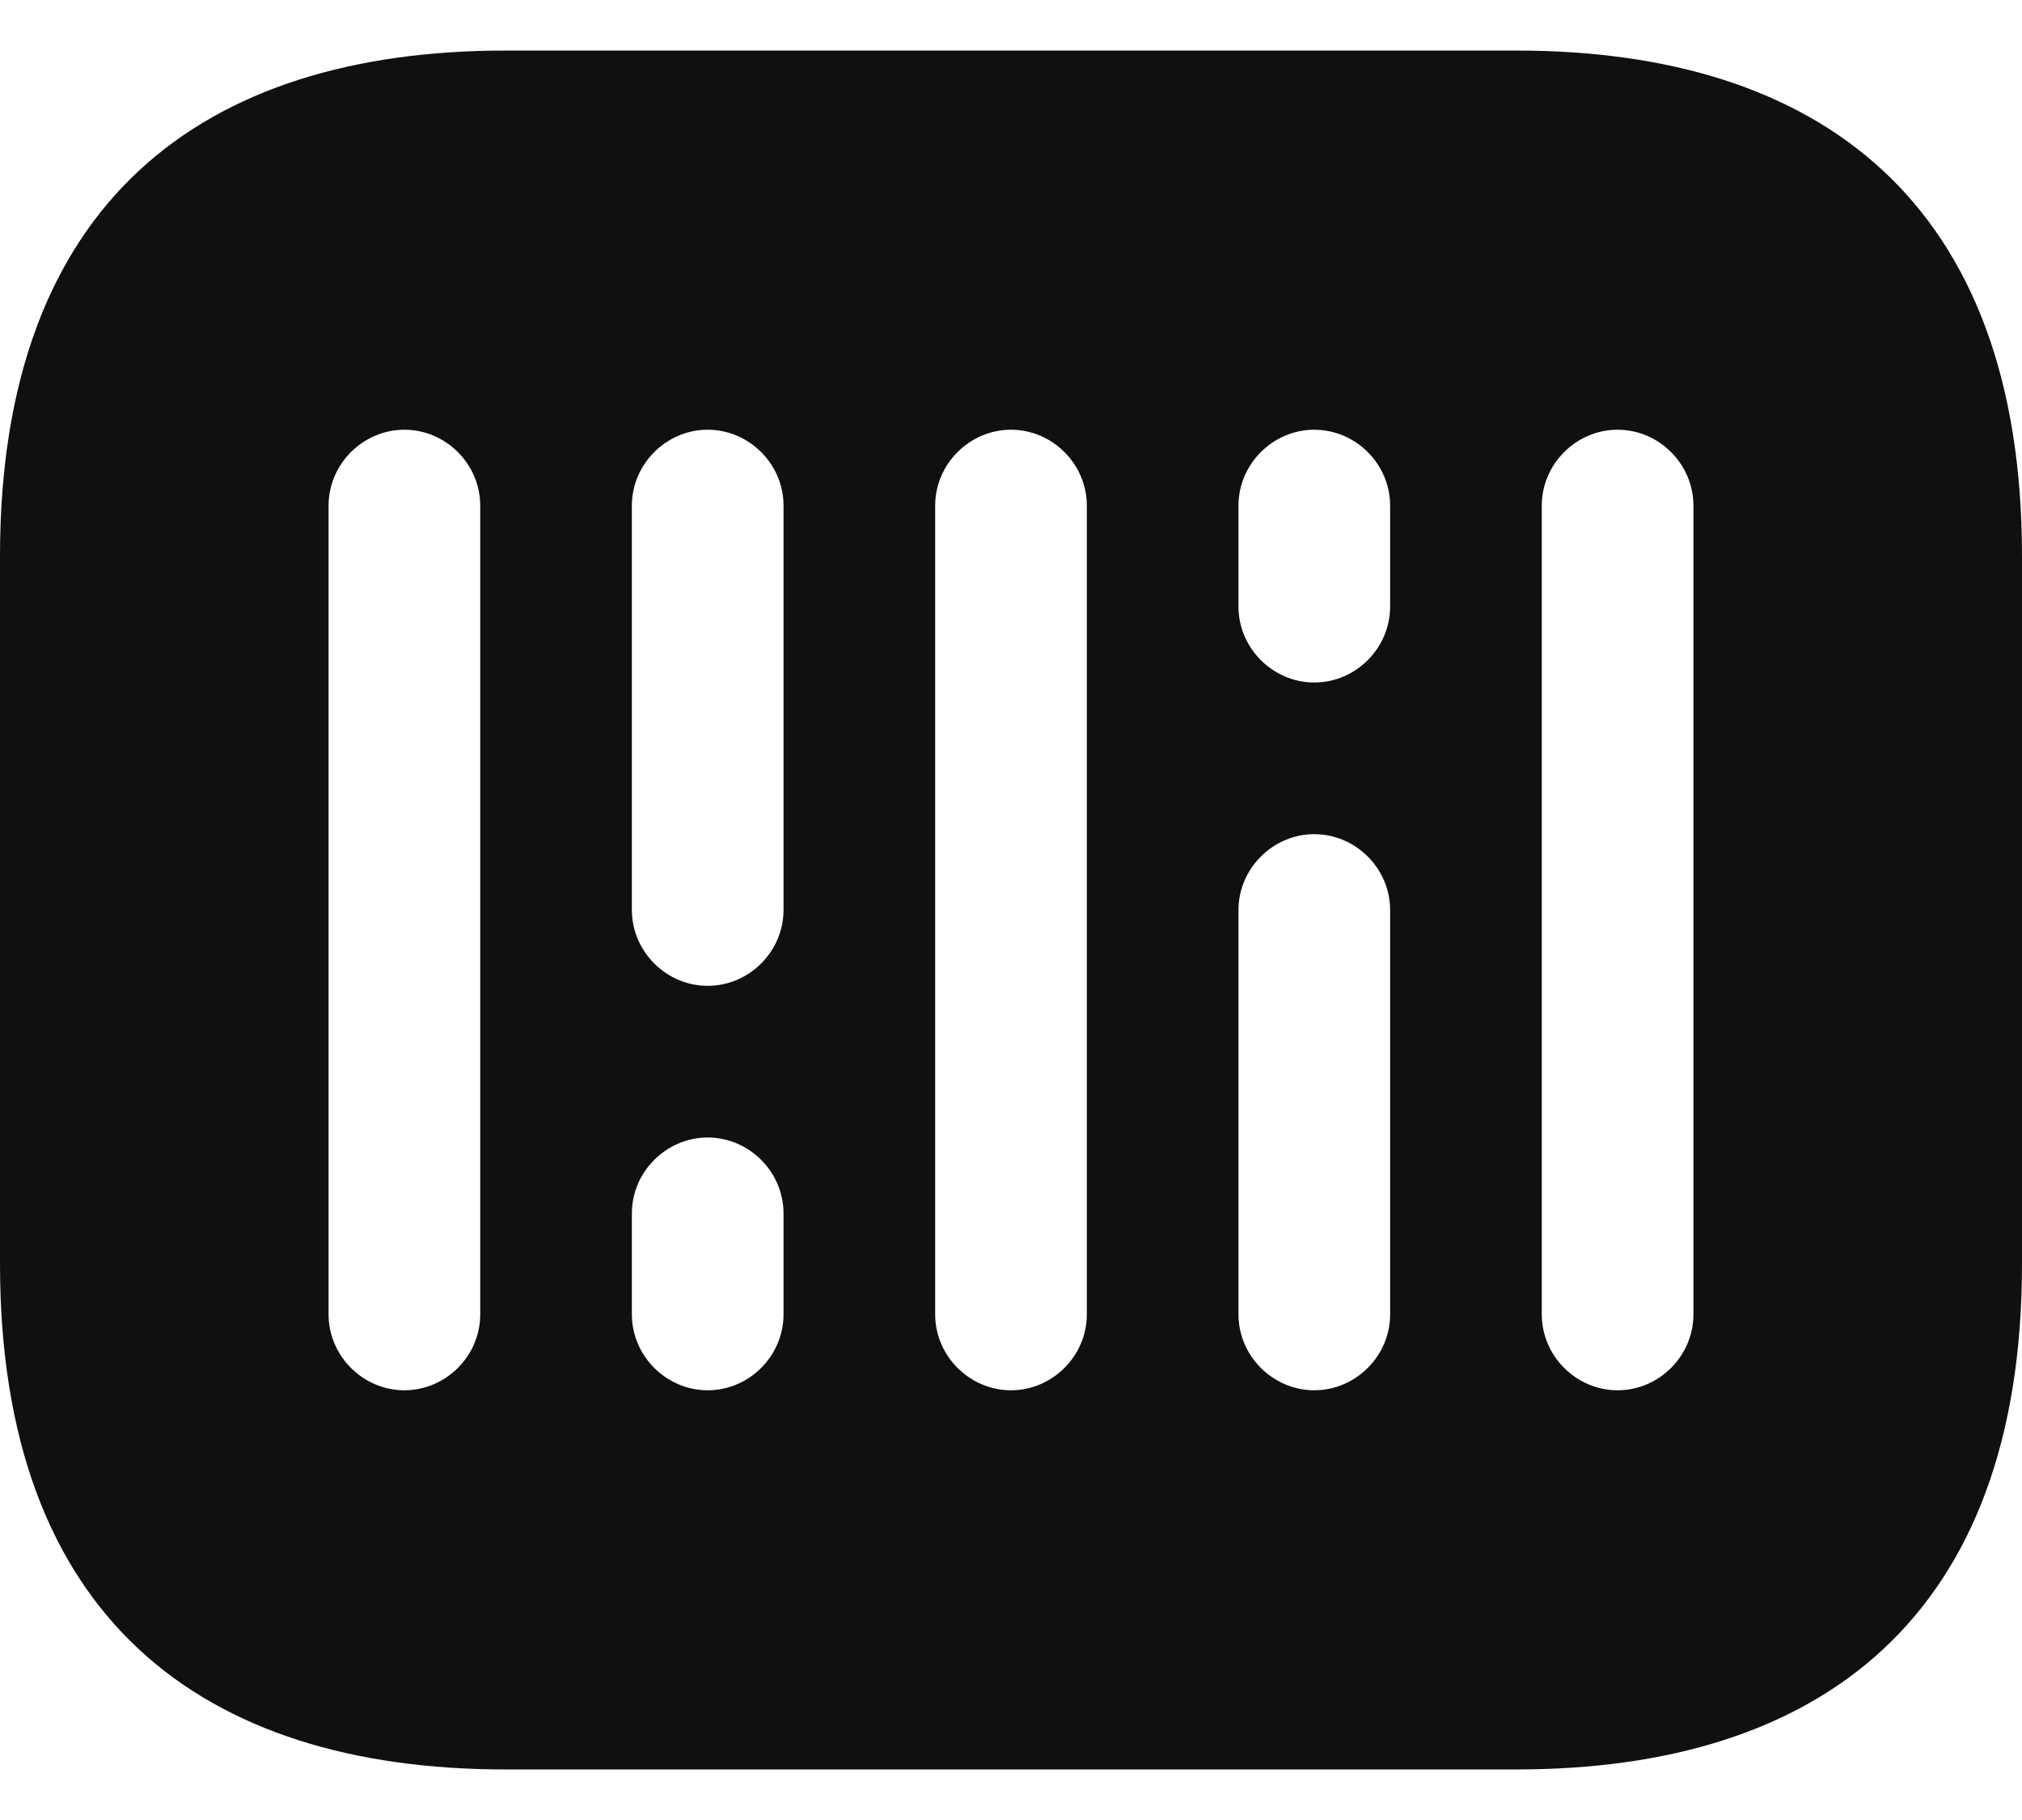 <svg width="20" height="18" viewBox="0 0 20 18" fill="none" xmlns="http://www.w3.org/2000/svg">
<path d="M15 0.5H5C2 0.5 0 2 0 5.5V12.5C0 16 2 17.5 5 17.5H15C18 17.5 20 16 20 12.5V5.5C20 2 18 0.5 15 0.5ZM4.75 13C4.75 13.41 4.41 13.75 4 13.75C3.59 13.75 3.25 13.41 3.25 13V5C3.25 4.59 3.59 4.25 4 4.25C4.41 4.25 4.75 4.59 4.75 5V13ZM7.75 13C7.75 13.41 7.41 13.75 7 13.75C6.59 13.75 6.25 13.41 6.25 13V12C6.25 11.59 6.59 11.25 7 11.25C7.41 11.25 7.75 11.59 7.75 12V13ZM7.75 9C7.75 9.41 7.41 9.75 7 9.75C6.59 9.75 6.25 9.41 6.25 9V5C6.25 4.59 6.59 4.25 7 4.25C7.41 4.25 7.75 4.59 7.75 5V9ZM10.75 13C10.75 13.41 10.41 13.75 10 13.75C9.59 13.75 9.25 13.41 9.25 13V5C9.25 4.59 9.59 4.25 10 4.25C10.41 4.25 10.75 4.59 10.75 5V13ZM13.75 13C13.75 13.41 13.41 13.75 13 13.75C12.59 13.75 12.25 13.41 12.25 13V9C12.25 8.59 12.59 8.25 13 8.25C13.41 8.25 13.75 8.59 13.75 9V13ZM13.75 6C13.75 6.41 13.41 6.75 13 6.75C12.59 6.75 12.25 6.41 12.25 6V5C12.25 4.59 12.59 4.25 13 4.25C13.41 4.25 13.75 4.59 13.75 5V6ZM16.75 13C16.75 13.41 16.41 13.75 16 13.75C15.59 13.75 15.25 13.41 15.25 13V5C15.25 4.59 15.59 4.25 16 4.25C16.41 4.25 16.75 4.59 16.75 5V13Z" fill="#101010"/>
</svg>
